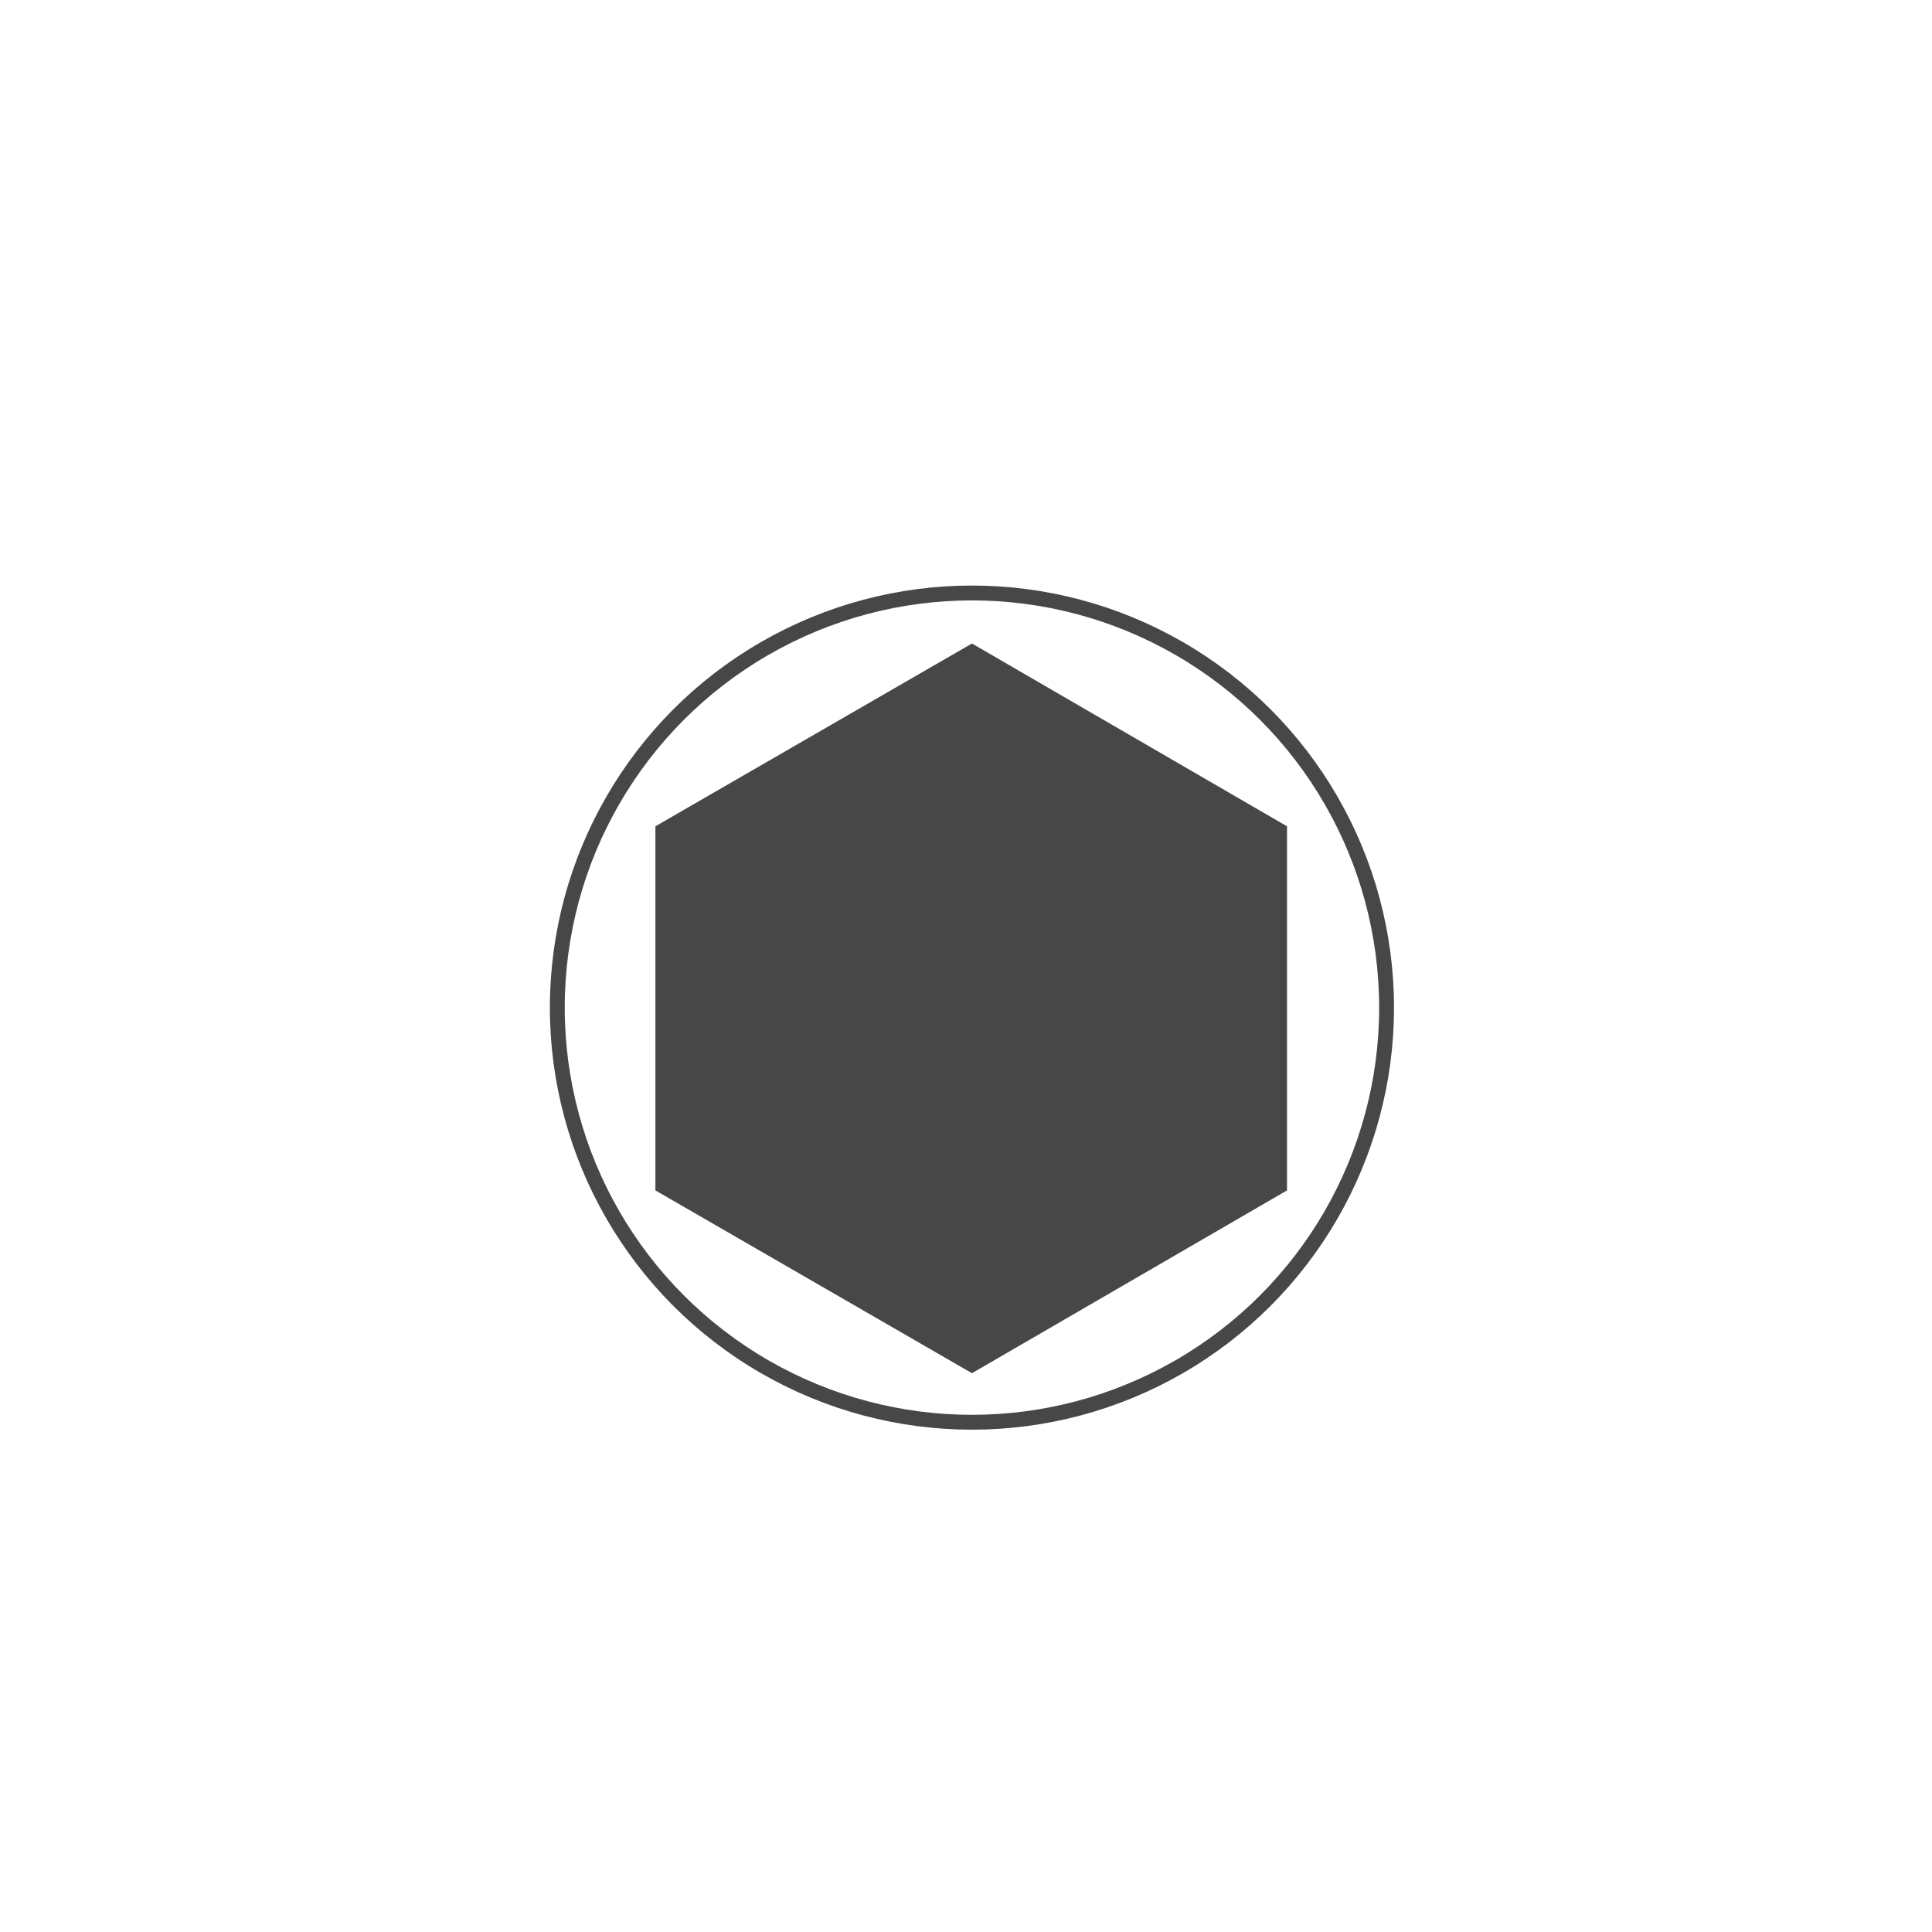<?xml version="1.0" encoding="utf-8"?>
<!-- Generator: Adobe Illustrator 21.0.2, SVG Export Plug-In . SVG Version: 6.00 Build 0)  -->
<svg version="1.1" id="Layer_1" xmlns="http://www.w3.org/2000/svg" xmlns:xlink="http://www.w3.org/1999/xlink" x="0px" y="0px"
	 viewBox="0 0 130 130" style="enable-background:new 0 0 130 130;" xml:space="preserve">
<style type="text/css">
	.st0{fill:#474748;}
	.st1{fill:none;stroke:#474748;stroke-miterlimit:10;}
</style>
<polygon class="st0" points="86.6,80.1 86.6,55.6 65.4,43.3 44.1,55.6 44.1,80.1 65.4,92.4 "/>
<circle class="st1" cx="65.4" cy="67.8" r="27.9"/>
</svg>
